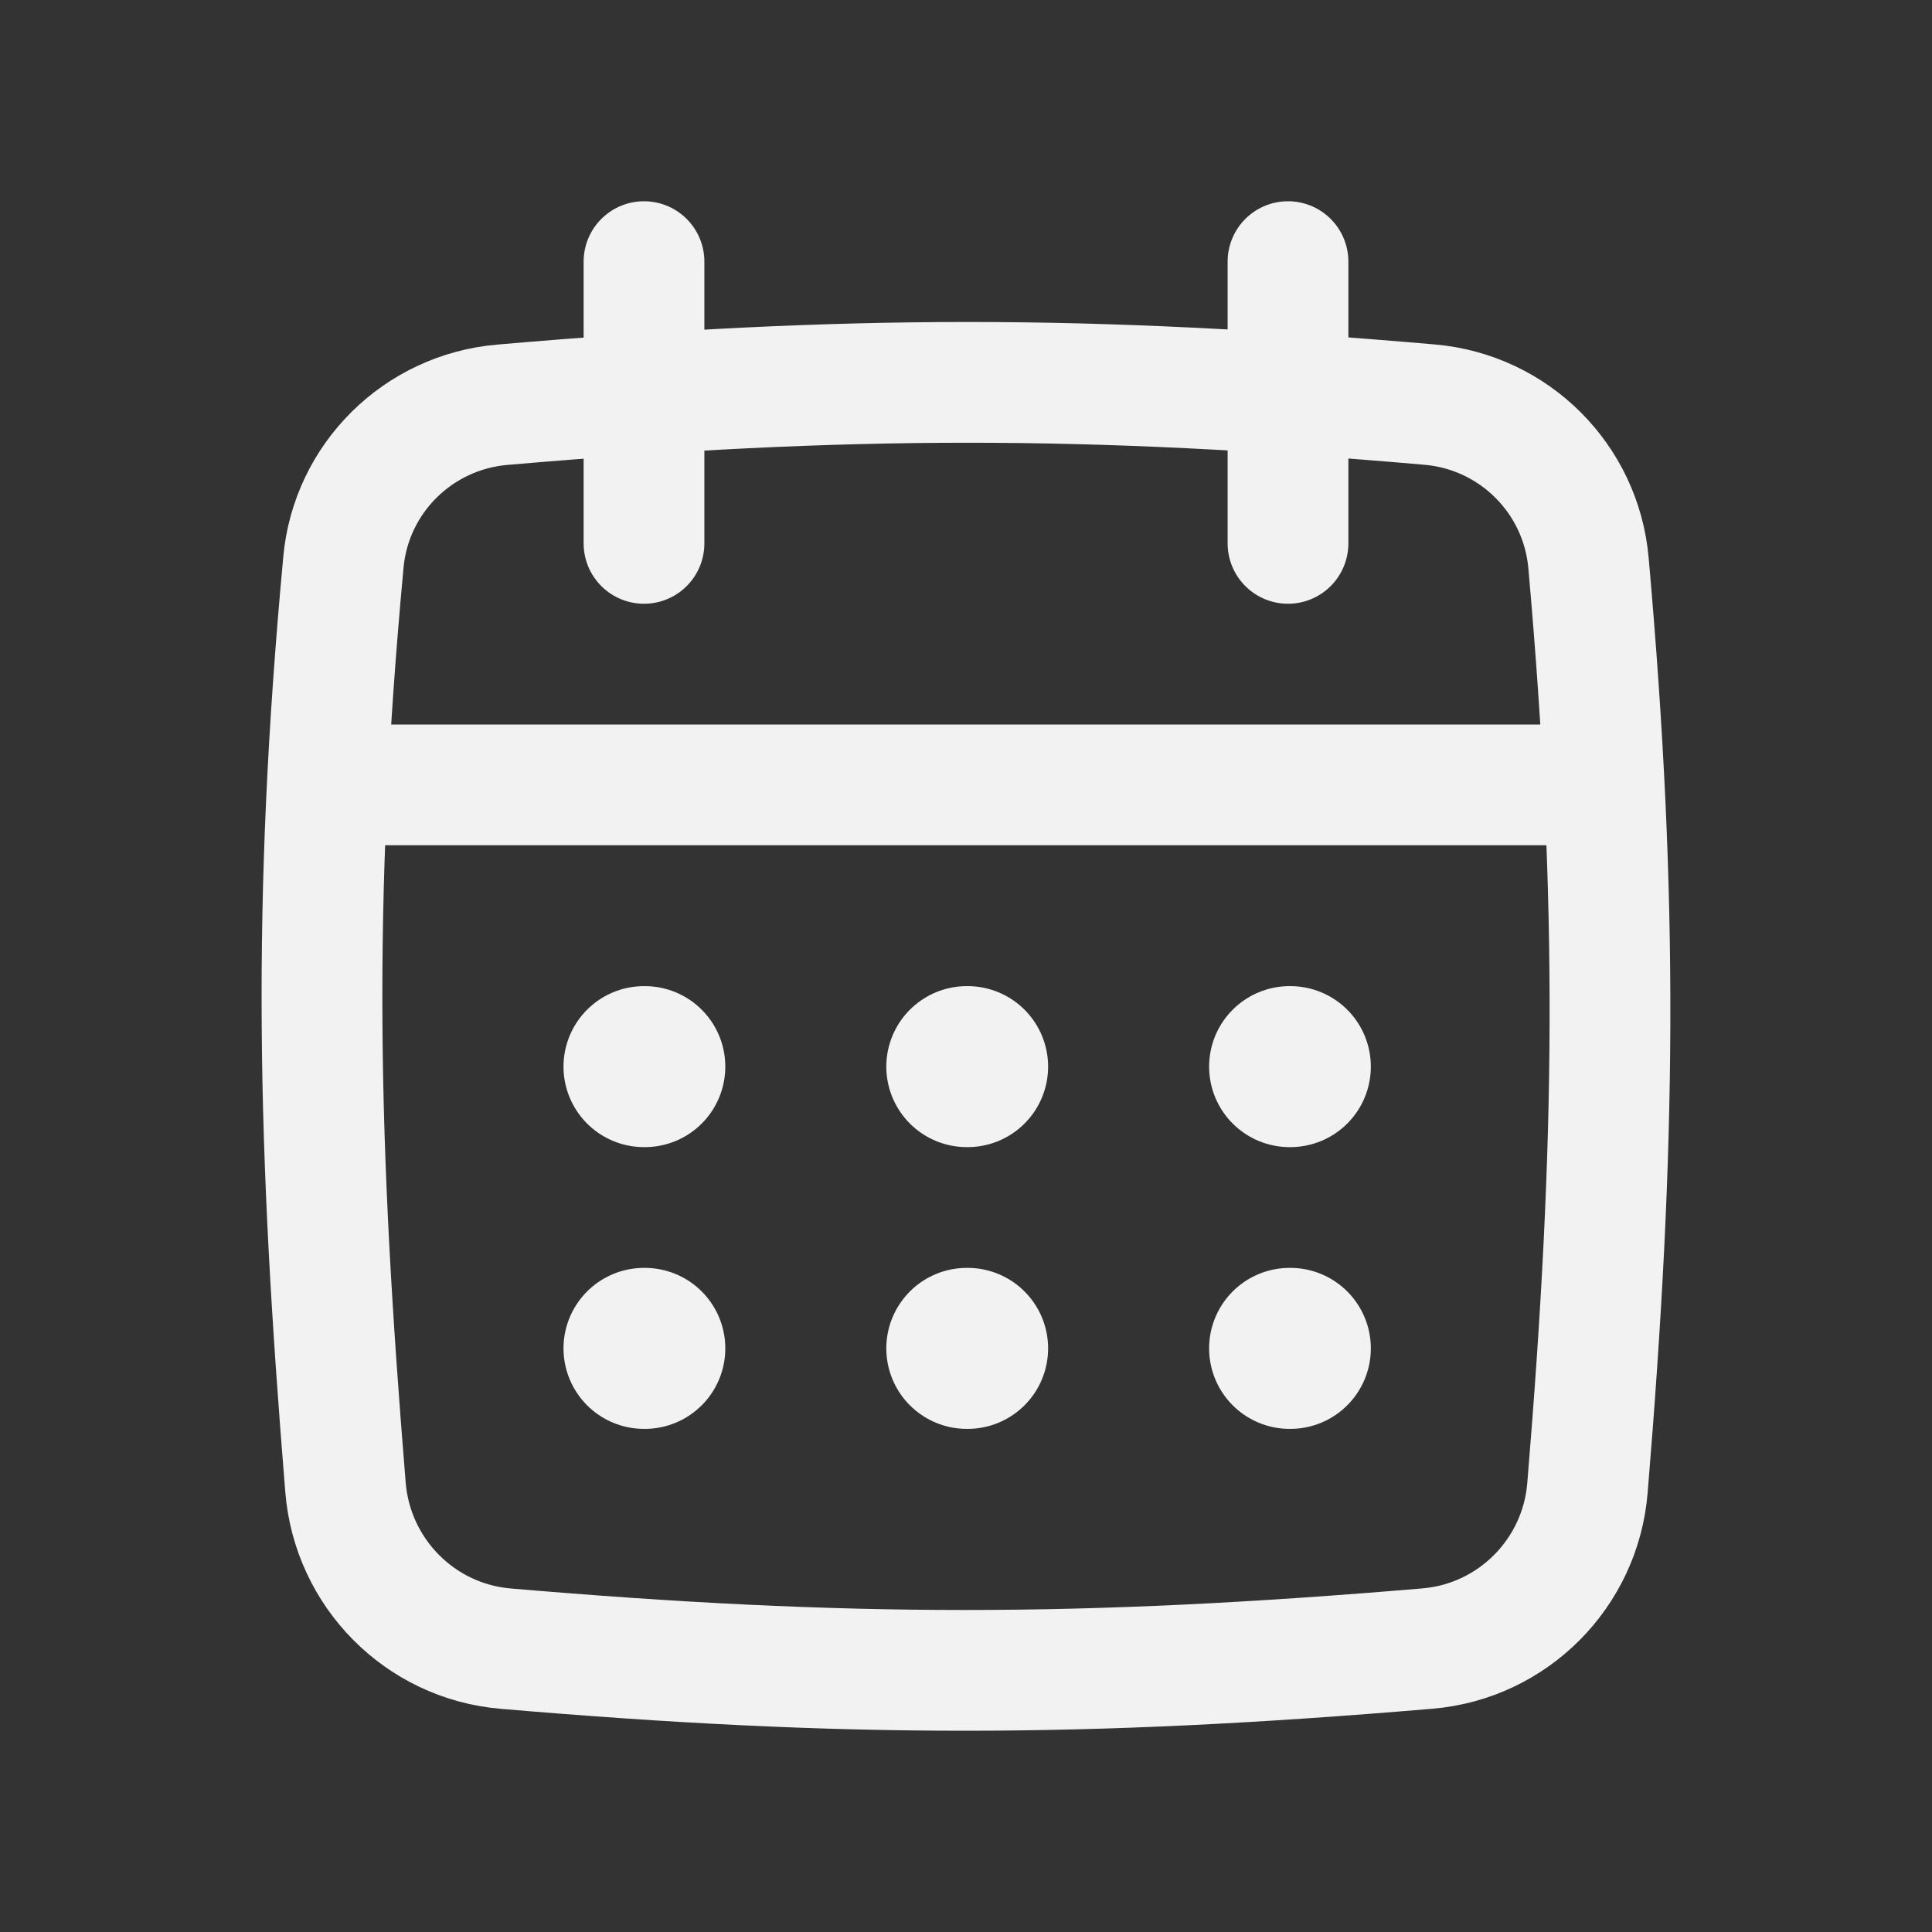 <svg width="24" height="24" viewBox="0 0 24 24" fill="none" xmlns="http://www.w3.org/2000/svg">
<rect x="0" y="0" width="24" height="24" fill="#333333" stroke="none"/>
<g id="Icon / line / calendar">
<path id="Rectangle 1910" d="M4.266 6.983C4.362 5.94 5.195 5.118 6.239 5.028C10.527 4.658 13.504 4.657 17.758 5.026C18.807 5.116 19.641 5.946 19.733 6.995C20.108 11.228 20.073 14.216 19.72 18.484C19.633 19.544 18.793 20.389 17.733 20.479C13.467 20.84 10.493 20.84 6.281 20.48C5.219 20.39 4.379 19.541 4.292 18.478C3.947 14.253 3.87 11.257 4.266 6.983Z" stroke="#F2F2F2" stroke-width="1.5"/>
<path id="Vector 221" d="M8 3.25V6.75" stroke="#F2F2F2" stroke-width="1.5" stroke-linecap="round"/>
<path id="Vector 222" d="M16 3.25V6.75" stroke="#F2F2F2" stroke-width="1.5" stroke-linecap="round"/>
<path id="Vector 223" d="M4.5 9.75H19.5" stroke="#F2F2F2" stroke-width="1.5" stroke-linecap="round"/>
<path id="Vector 183" d="M8 13.25H8.01" stroke="#F2F2F2" stroke-width="2" stroke-linecap="round"/>
<path id="Vector 224" d="M8 16.75H8.01" stroke="#F2F2F2" stroke-width="2" stroke-linecap="round"/>
<path id="Vector 184" d="M12.01 13.25H12.02" stroke="#F2F2F2" stroke-width="2" stroke-linecap="round"/>
<path id="Vector 225" d="M12.01 16.75H12.02" stroke="#F2F2F2" stroke-width="2" stroke-linecap="round"/>
<path id="Vector 185" d="M16.02 13.25H16.029" stroke="#F2F2F2" stroke-width="2" stroke-linecap="round"/>
<path id="Vector 226" d="M16.02 16.75H16.029" stroke="#F2F2F2" stroke-width="2" stroke-linecap="round"/>
</g>
</svg>
